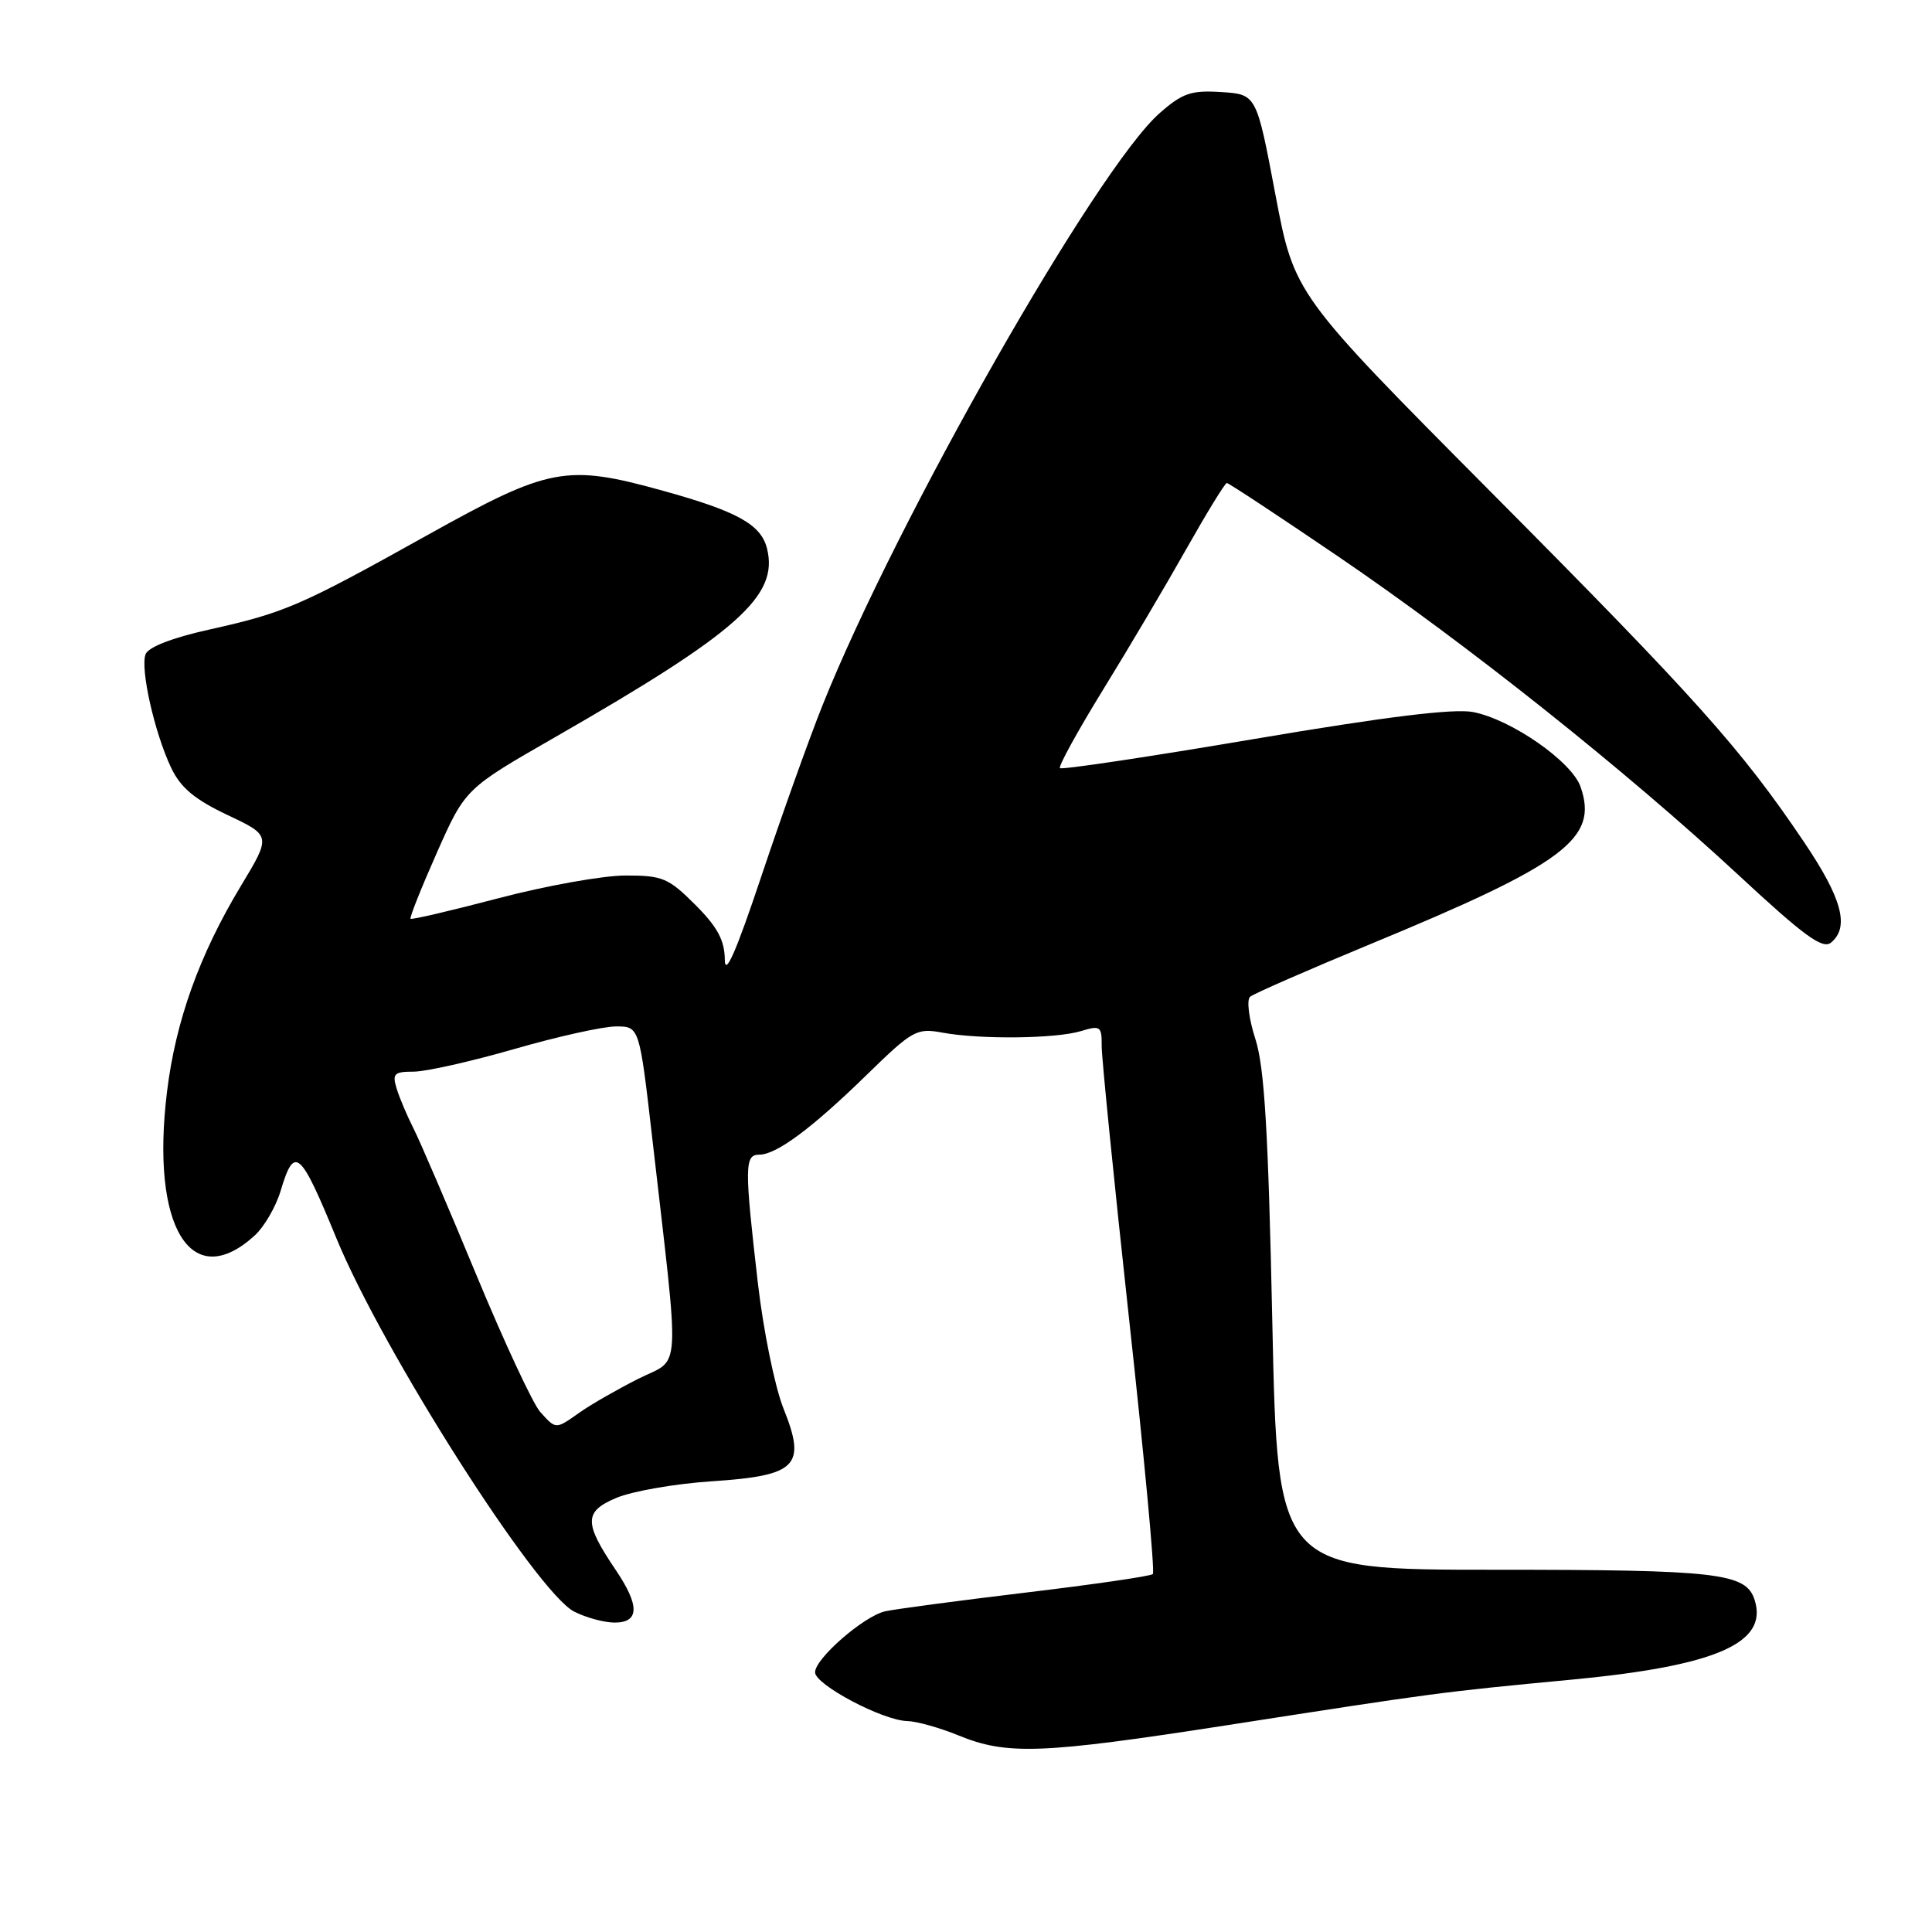 <?xml version="1.0" encoding="UTF-8" standalone="no"?>
<!DOCTYPE svg PUBLIC "-//W3C//DTD SVG 1.1//EN" "http://www.w3.org/Graphics/SVG/1.1/DTD/svg11.dtd" >
<svg xmlns="http://www.w3.org/2000/svg" xmlns:xlink="http://www.w3.org/1999/xlink" version="1.1" viewBox="0 0 256 256">
 <g >
 <path fill="currentColor"
d=" M 162.59 228.60 C 190.52 224.26 190.70 224.23 208.27 222.56 C 227.38 220.75 234.32 217.72 232.50 212.01 C 231.37 208.43 227.70 208.00 198.09 208.00 C 169.28 208.00 169.28 208.00 168.59 175.25 C 168.05 149.81 167.55 141.42 166.34 137.66 C 165.48 135.00 165.17 132.49 165.64 132.08 C 166.11 131.67 173.26 128.55 181.51 125.13 C 207.41 114.43 211.83 111.13 209.43 104.25 C 208.26 100.90 200.25 95.33 195.19 94.35 C 192.63 93.86 183.73 94.95 166.19 97.92 C 152.26 100.28 140.68 102.02 140.45 101.78 C 140.22 101.55 142.78 96.89 146.14 91.43 C 149.51 85.97 154.48 77.56 157.19 72.75 C 159.91 67.94 162.32 64.00 162.56 64.00 C 162.80 64.00 169.41 68.36 177.25 73.69 C 194.27 85.26 215.44 102.11 230.37 115.96 C 239.05 124.02 241.51 125.82 242.62 124.90 C 245.11 122.84 244.08 119.03 239.02 111.54 C 230.72 99.23 224.78 92.59 197.60 65.24 C 171.50 38.98 171.50 38.98 168.99 25.74 C 166.49 12.50 166.49 12.50 161.84 12.20 C 157.84 11.94 156.69 12.33 153.66 14.99 C 145.34 22.30 118.79 68.92 108.97 93.50 C 107.21 97.90 103.59 108.03 100.92 116.00 C 97.53 126.15 96.06 129.49 96.04 127.13 C 96.01 124.58 95.06 122.82 92.12 119.88 C 88.57 116.33 87.77 116.00 82.87 116.01 C 79.92 116.01 72.37 117.36 66.09 119.01 C 59.81 120.66 54.56 121.89 54.40 121.74 C 54.25 121.59 55.82 117.65 57.89 112.98 C 61.65 104.51 61.65 104.51 73.55 97.68 C 97.79 83.77 103.21 78.95 101.63 72.67 C 100.84 69.50 97.68 67.75 87.89 65.04 C 75.03 61.47 72.83 61.88 56.66 70.89 C 39.72 80.34 37.76 81.18 27.69 83.43 C 22.85 84.50 19.65 85.74 19.29 86.69 C 18.56 88.59 20.47 97.09 22.68 101.74 C 23.94 104.38 25.78 105.92 30.14 107.99 C 35.94 110.73 35.94 110.73 31.90 117.42 C 26.43 126.50 23.27 135.29 22.13 144.66 C 19.93 162.60 25.33 171.42 33.77 163.69 C 35.01 162.55 36.55 159.91 37.18 157.81 C 39.01 151.70 39.75 152.33 44.59 164.11 C 50.71 179.00 71.06 210.95 76.07 213.54 C 77.63 214.34 80.05 215.00 81.45 215.00 C 84.73 215.00 84.78 212.76 81.60 208.05 C 77.35 201.76 77.36 200.29 81.69 198.47 C 83.79 197.59 89.46 196.60 94.30 196.28 C 105.63 195.53 106.88 194.26 103.81 186.62 C 102.68 183.80 101.15 176.32 100.42 170.00 C 98.64 154.60 98.65 153.00 100.60 153.00 C 102.88 153.00 107.56 149.53 114.88 142.39 C 120.92 136.50 121.46 136.20 124.88 136.83 C 129.88 137.75 139.93 137.64 143.25 136.62 C 145.81 135.84 146.00 135.98 145.98 138.64 C 145.98 140.21 147.61 156.48 149.61 174.79 C 151.62 193.09 153.04 208.30 152.76 208.57 C 152.49 208.85 144.89 209.95 135.88 211.03 C 126.87 212.11 118.50 213.23 117.27 213.51 C 114.43 214.17 108.00 219.77 108.00 221.59 C 108.00 223.23 116.97 227.98 120.22 228.05 C 121.47 228.08 124.53 228.94 127.00 229.95 C 133.44 232.59 138.01 232.41 162.59 228.60 Z  M 71.58 187.09 C 70.63 186.04 66.80 177.82 63.08 168.84 C 59.36 159.85 55.62 151.15 54.78 149.50 C 53.94 147.85 52.94 145.49 52.56 144.25 C 51.95 142.27 52.22 142.00 54.80 142.00 C 56.42 142.00 62.41 140.65 68.12 139.01 C 73.83 137.36 79.90 136.01 81.61 136.01 C 84.72 136.00 84.72 136.00 86.42 150.75 C 90.13 183.10 90.32 179.81 84.57 182.70 C 81.78 184.11 78.31 186.10 76.85 187.13 C 73.59 189.43 73.70 189.43 71.58 187.09 Z "/>
</g>
</svg>